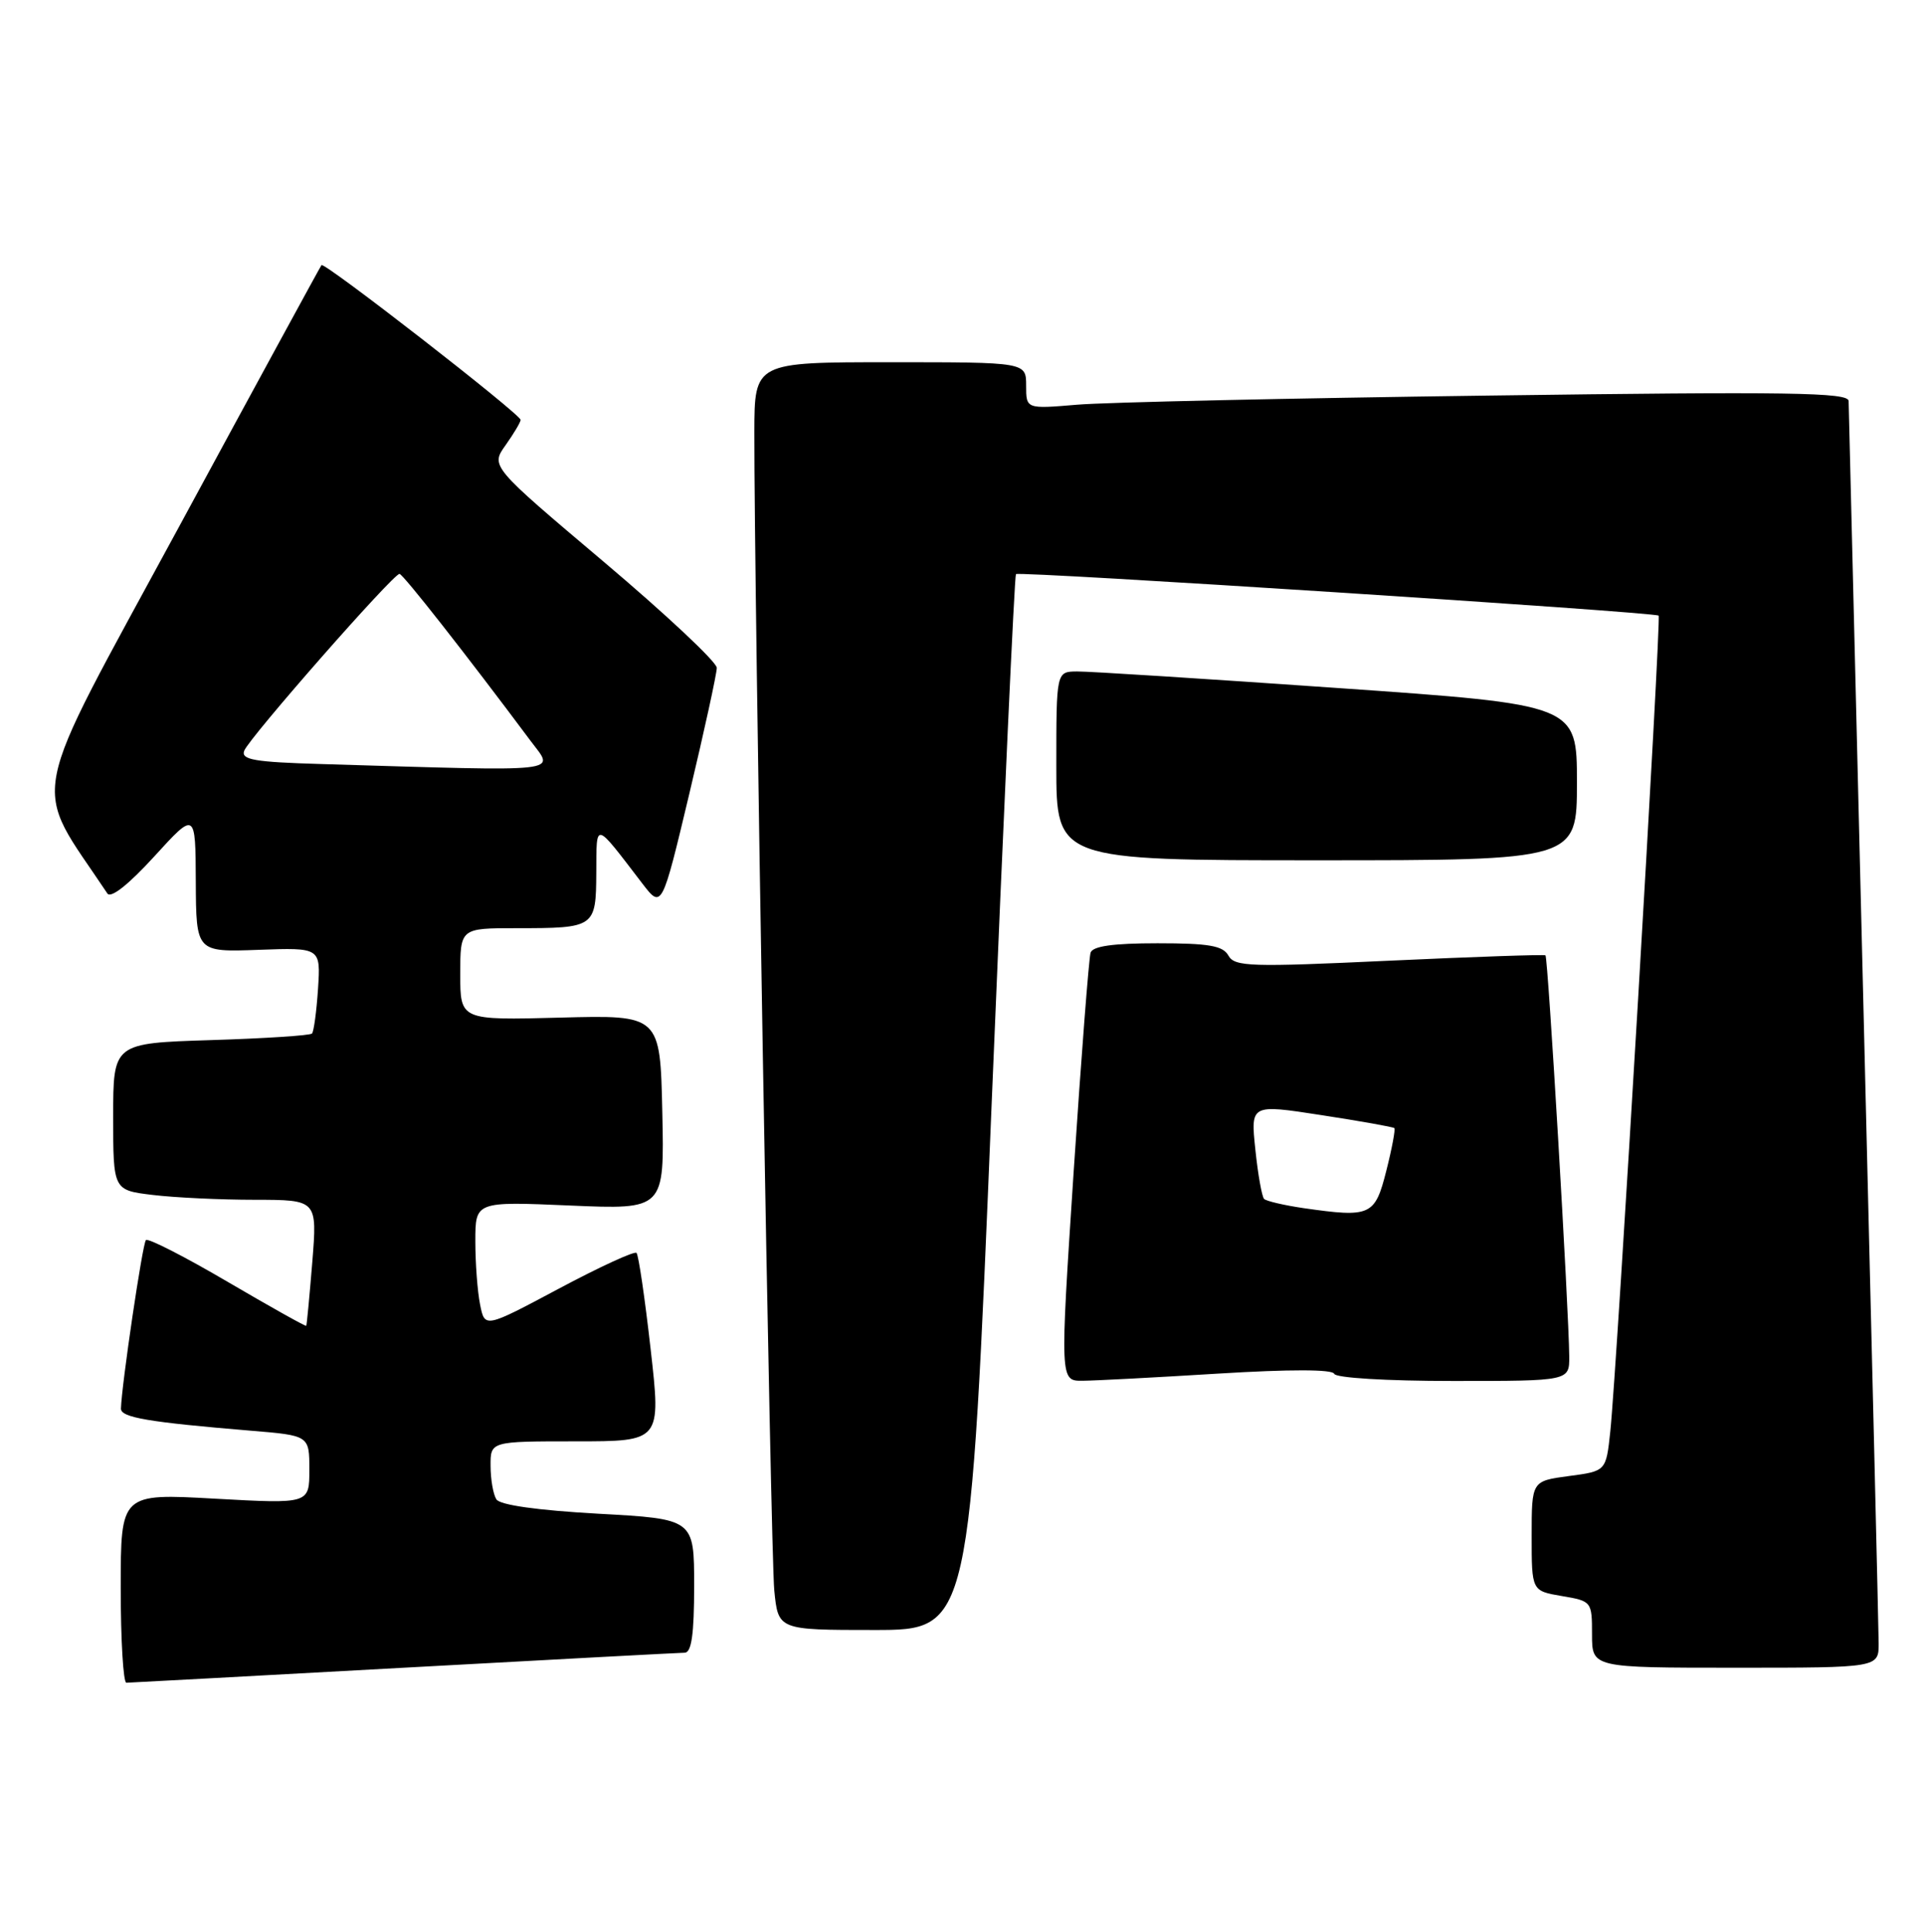 <?xml version="1.0" encoding="UTF-8" standalone="no"?>
<!DOCTYPE svg PUBLIC "-//W3C//DTD SVG 1.1//EN" "http://www.w3.org/Graphics/SVG/1.1/DTD/svg11.dtd" >
<svg xmlns="http://www.w3.org/2000/svg" xmlns:xlink="http://www.w3.org/1999/xlink" version="1.1" viewBox="0 0 255 256">
 <g >
 <path fill="currentColor"
d=" M 53.50 221.00 C 73.30 219.91 90.06 219.02 90.75 219.01 C 91.65 219.00 92.00 216.56 92.00 210.15 C 92.00 201.29 92.00 201.29 79.27 200.59 C 71.24 200.14 66.26 199.44 65.79 198.69 C 65.37 198.04 65.02 196.04 65.02 194.25 C 65.00 191.00 65.00 191.00 76.31 191.00 C 87.62 191.00 87.62 191.00 86.23 178.76 C 85.47 172.02 84.63 166.30 84.36 166.03 C 84.09 165.76 79.46 167.89 74.06 170.77 C 64.25 176.00 64.25 176.00 63.63 172.88 C 63.28 171.16 63.00 167.38 63.00 164.48 C 63.00 159.21 63.00 159.21 75.53 159.75 C 88.06 160.29 88.06 160.29 87.78 147.40 C 87.50 134.50 87.50 134.50 74.25 134.85 C 61.00 135.20 61.00 135.20 61.00 129.10 C 61.00 123.00 61.00 123.00 68.42 123.00 C 78.87 123.00 78.99 122.92 79.03 115.64 C 79.07 108.79 78.72 108.71 85.11 117.05 C 87.72 120.45 87.72 120.45 91.36 105.18 C 93.36 96.78 95.00 89.27 95.00 88.50 C 95.00 87.73 88.25 81.40 80.01 74.44 C 65.02 61.78 65.02 61.78 67.01 58.99 C 68.10 57.45 69.00 55.94 69.00 55.64 C 69.00 54.89 42.98 34.67 42.61 35.13 C 42.45 35.33 33.92 50.99 23.66 69.93 C 3.27 107.56 4.12 103.21 14.23 118.40 C 14.69 119.08 17.03 117.23 20.44 113.50 C 25.91 107.50 25.91 107.50 25.95 116.84 C 26.00 126.17 26.00 126.17 34.25 125.87 C 42.50 125.57 42.50 125.57 42.15 131.03 C 41.95 134.04 41.59 136.71 41.35 136.96 C 41.10 137.22 35.08 137.61 27.95 137.83 C 15.00 138.24 15.00 138.24 15.00 147.98 C 15.00 157.72 15.00 157.72 20.25 158.35 C 23.14 158.70 29.22 158.99 33.77 158.99 C 42.05 159.00 42.05 159.00 41.39 167.25 C 41.02 171.79 40.66 175.59 40.59 175.69 C 40.51 175.80 35.82 173.17 30.15 169.85 C 24.49 166.53 19.62 164.04 19.34 164.33 C 18.89 164.77 16.12 183.51 16.03 186.66 C 16.00 187.84 19.65 188.46 33.25 189.59 C 41.00 190.23 41.00 190.23 41.00 194.76 C 41.00 199.29 41.00 199.29 28.50 198.60 C 16.00 197.90 16.00 197.90 16.00 210.45 C 16.00 217.35 16.34 222.99 16.75 222.99 C 17.16 222.98 33.70 222.09 53.50 221.00 Z  M 248.99 217.75 C 248.98 215.96 248.08 178.50 247.00 134.50 C 245.92 90.50 245.02 53.89 245.01 53.14 C 245.00 52.00 237.20 51.88 197.25 52.42 C 170.99 52.77 146.46 53.31 142.75 53.63 C 136.00 54.20 136.00 54.20 136.00 51.10 C 136.00 48.00 136.00 48.00 118.00 48.00 C 100.00 48.00 100.00 48.00 99.98 57.25 C 99.94 77.92 102.14 205.87 102.62 210.75 C 103.14 216.00 103.14 216.00 115.86 216.00 C 128.57 216.00 128.57 216.00 131.43 146.25 C 133.01 107.89 134.46 76.31 134.65 76.08 C 135.00 75.66 219.18 81.10 219.83 81.58 C 220.20 81.85 214.29 181.58 213.42 189.72 C 212.86 194.95 212.86 194.95 207.93 195.60 C 203.00 196.26 203.00 196.26 203.00 203.54 C 203.00 210.82 203.00 210.82 207.00 211.50 C 210.96 212.17 211.00 212.22 211.00 216.59 C 211.00 221.00 211.00 221.00 230.00 221.00 C 249.00 221.00 249.00 221.00 248.99 217.75 Z  M 161.50 182.02 C 170.95 181.44 176.62 181.45 176.83 182.05 C 177.02 182.59 183.74 183.00 192.58 183.00 C 208.00 183.00 208.00 183.00 207.98 179.75 C 207.93 173.60 205.17 126.84 204.83 126.60 C 204.65 126.47 195.33 126.79 184.11 127.31 C 165.68 128.17 163.64 128.11 162.81 126.63 C 162.08 125.32 160.22 125.00 153.42 125.00 C 147.51 125.00 144.82 125.38 144.54 126.25 C 144.32 126.94 143.31 139.99 142.30 155.25 C 140.48 183.00 140.48 183.00 143.49 182.97 C 145.14 182.96 153.25 182.53 161.50 182.02 Z  M 209.00 103.69 C 209.00 93.38 209.00 93.38 177.25 91.17 C 159.79 89.95 144.26 88.96 142.75 88.98 C 140.00 89.00 140.00 89.00 140.00 101.50 C 140.00 114.00 140.00 114.00 174.50 114.00 C 209.00 114.00 209.00 114.00 209.00 103.69 Z  M 42.66 101.25 C 33.70 100.99 31.91 100.68 32.37 99.48 C 33.03 97.76 52.16 75.98 52.95 76.05 C 53.43 76.09 61.75 86.69 70.34 98.20 C 73.50 102.43 75.37 102.23 42.66 101.25 Z  M 172.79 160.10 C 170.20 159.72 167.84 159.17 167.54 158.88 C 167.25 158.58 166.72 155.63 166.38 152.33 C 165.75 146.32 165.75 146.32 175.12 147.77 C 180.28 148.56 184.63 149.34 184.80 149.49 C 184.96 149.64 184.49 152.18 183.74 155.13 C 182.23 161.12 181.67 161.37 172.79 160.10 Z "/>
</g>
</svg>